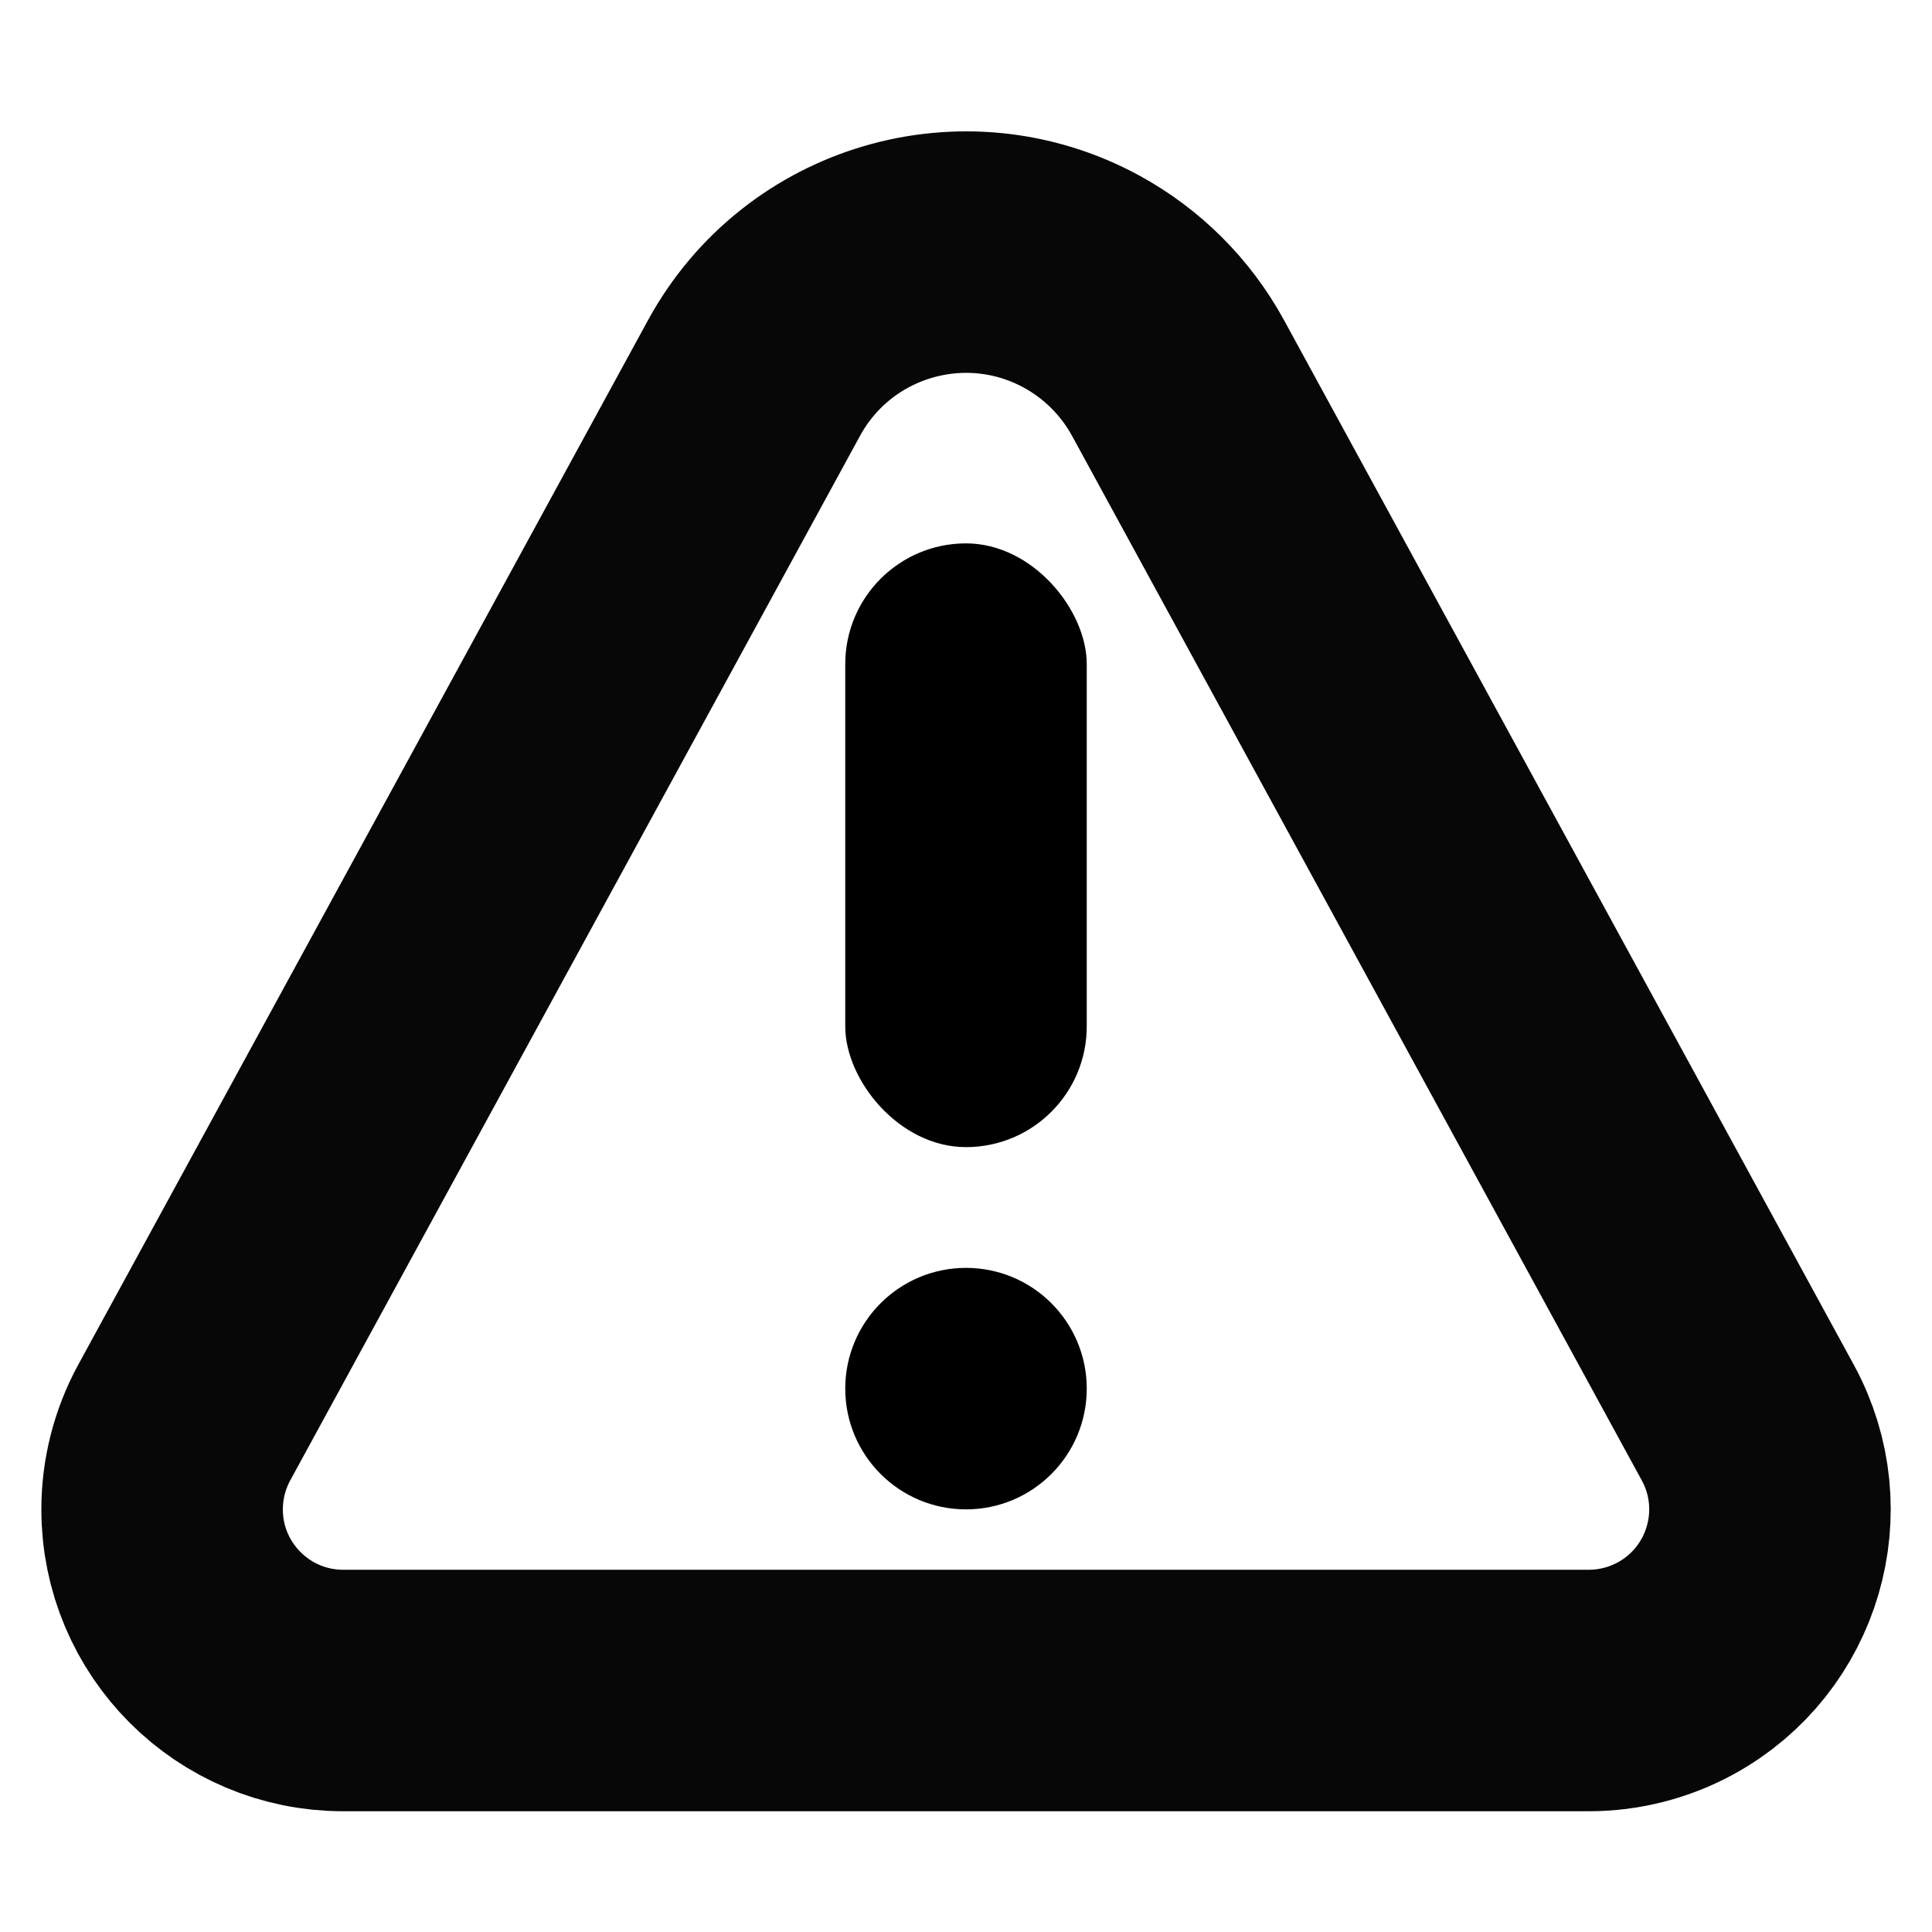 <?xml version="1.0" encoding="UTF-8"?>
<svg width="32px" height="32px" viewBox="0 0 32 32" version="1.1" xmlns="http://www.w3.org/2000/svg" xmlns:xlink="http://www.w3.org/1999/xlink">
    <!-- Generator: Sketch Beta 47 (45292) - http://www.bohemiancoding.com/sketch -->
    <title>IconExclamationWarning@SVG</title>
    <desc>Created with Sketch Beta.</desc>
    <defs></defs>
    <g id="Icon-Development" stroke="none" stroke-width="1" fill="none" fill-rule="evenodd">
        <g id="IconExclamationWarning">
            <g id="Exclamation-Warning-Icon" transform="translate(4, 6)">
                <path d="M15.512,0.261 L24.949,17.563 C25.743,19.018 25.207,20.84 23.752,21.634 C23.311,21.874 22.817,22 22.315,22 L1.685,22 C0.028,22 -1.315,20.657 -1.315,19 C-1.315,18.498 -1.189,18.004 -0.949,17.563 L8.489,0.261 C9.547,-1.678 11.976,-2.393 13.916,-1.335 C14.59,-0.967 15.144,-0.413 15.512,0.261 Z" id="Rectangle-3" stroke="#070707" stroke-width="4"></path>
                <rect id="Rectangle" fill="#000000" x="10" y="3" width="4" height="10" rx="2"></rect>
                <circle id="Oval-3" fill="#000000" cx="12" cy="17" r="2"></circle>
            </g>
        </g>
    </g>
</svg>